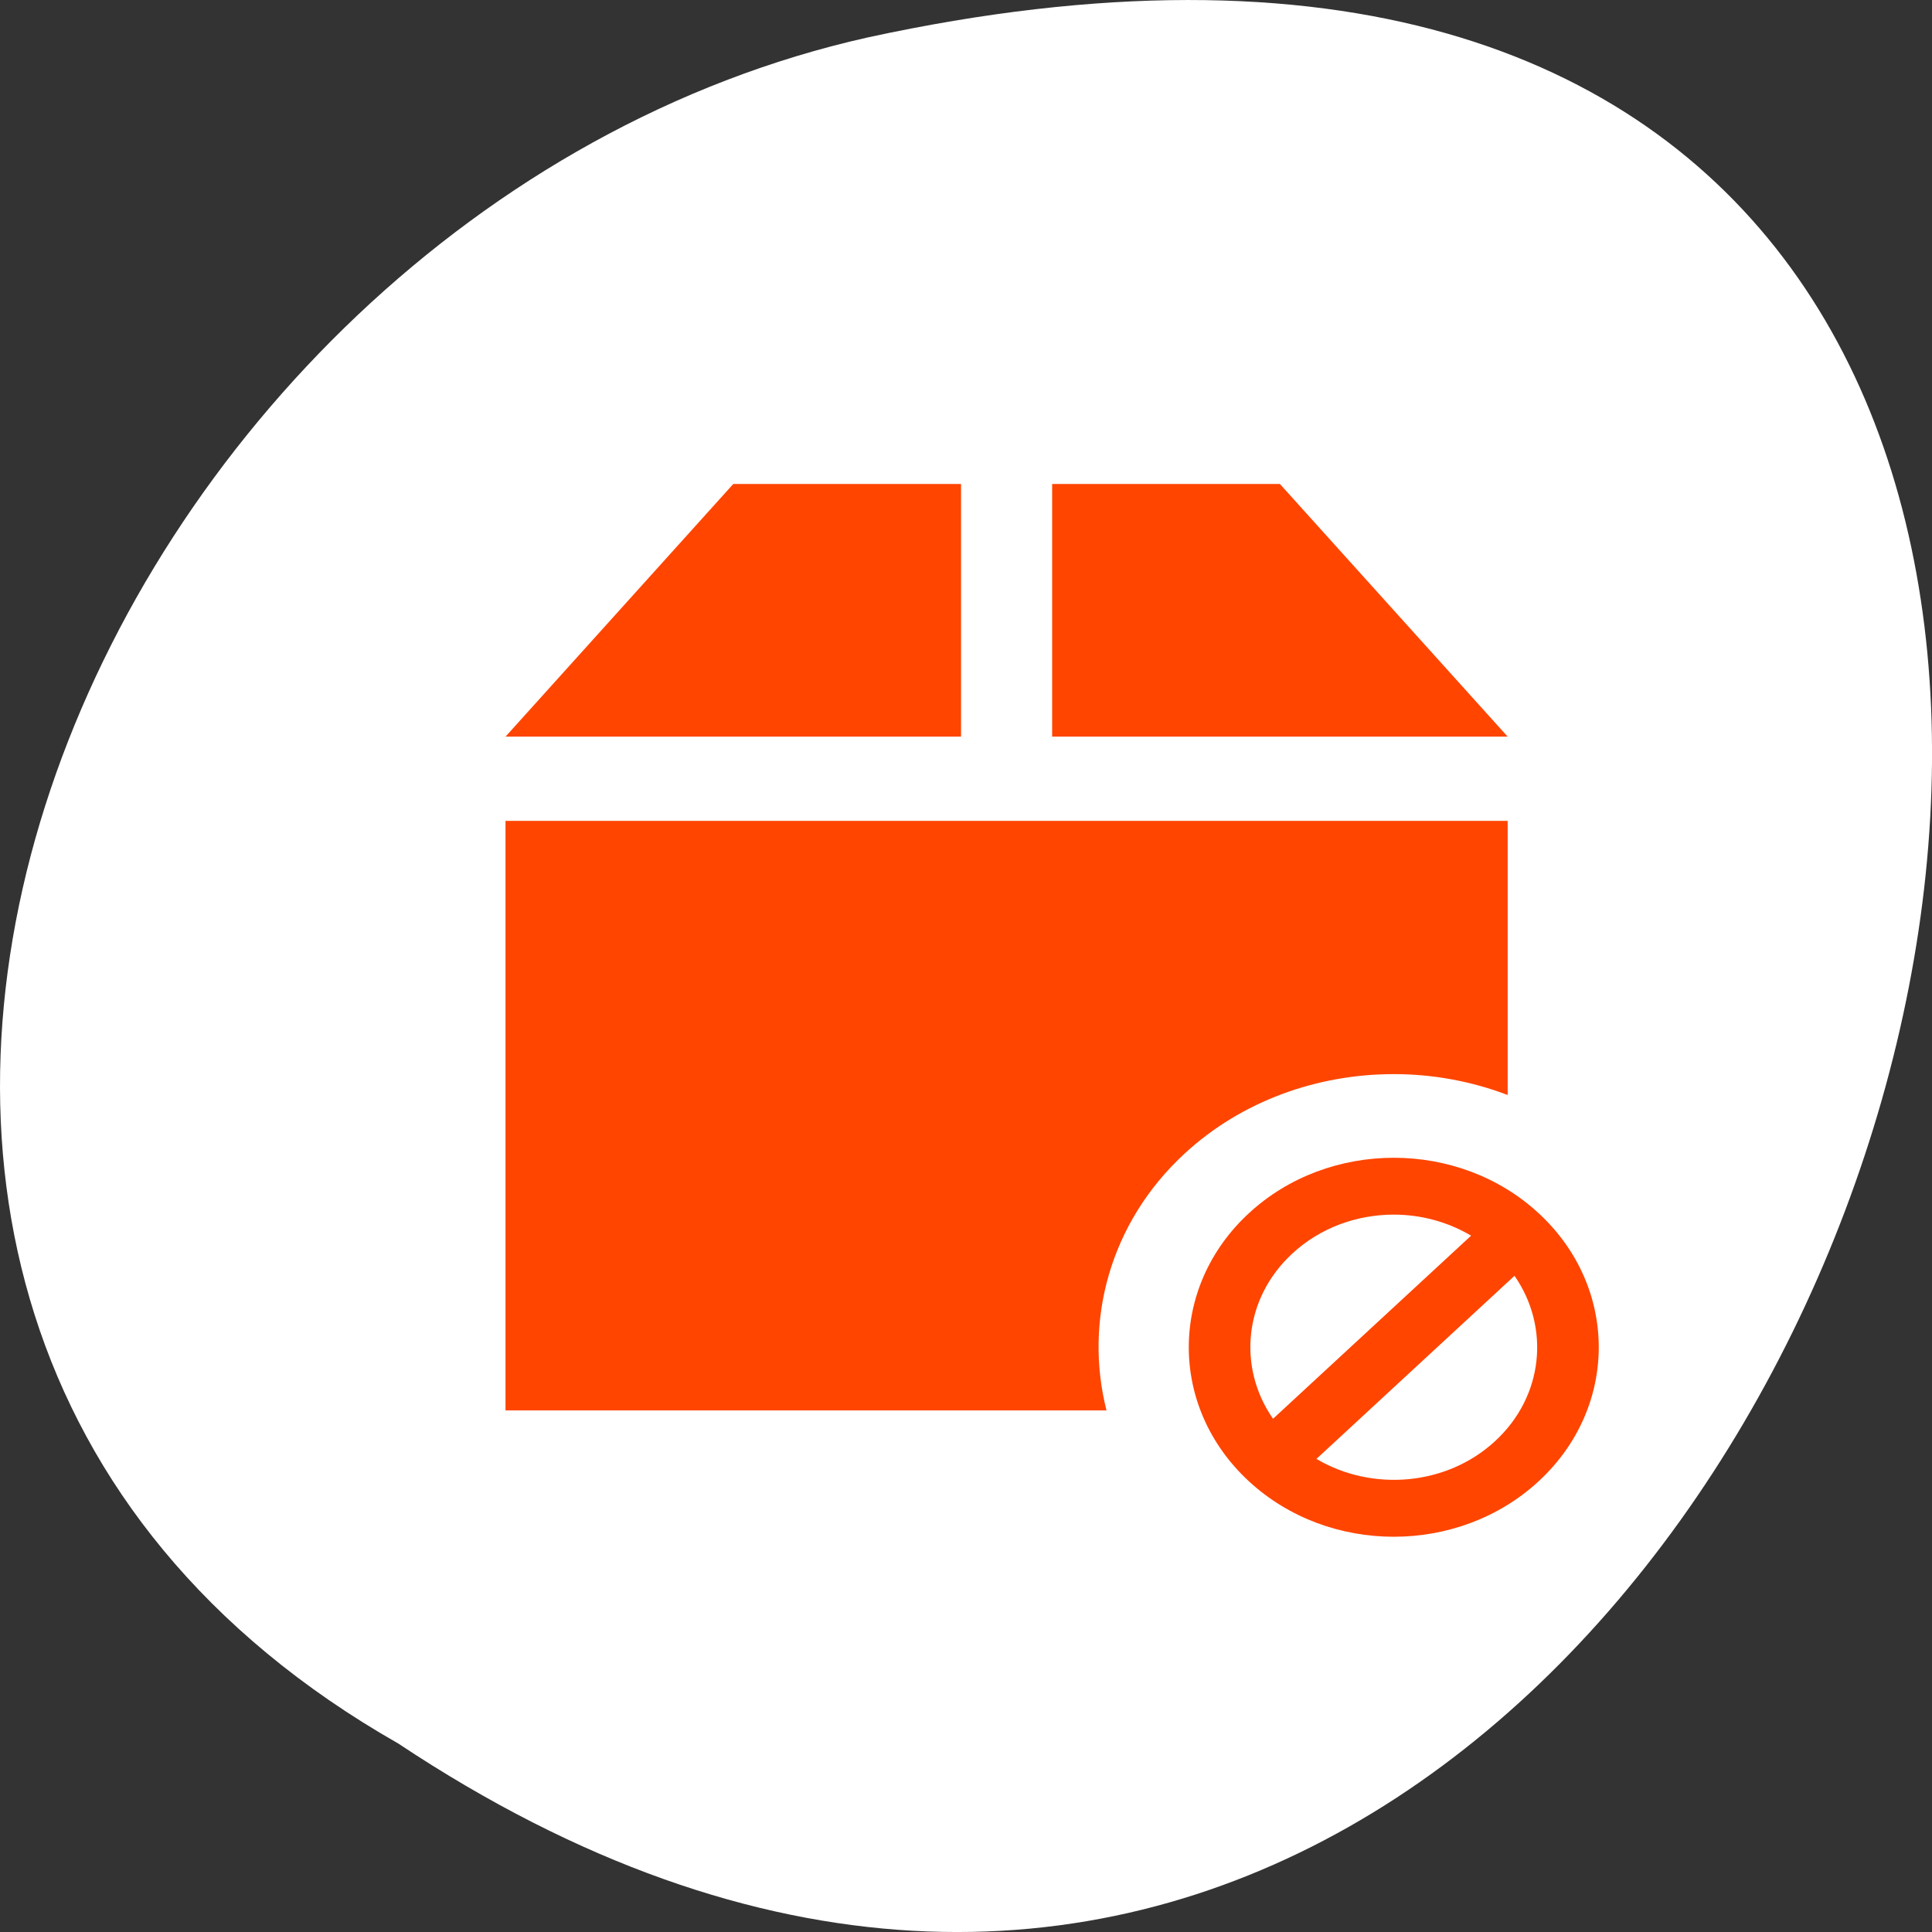 <svg xmlns="http://www.w3.org/2000/svg" viewBox="0 0 256 256"><rect x="0" y="0" width="256" height="256" fill="#333333" stroke="none"/><g transform="translate(0 -796.36)"><path d="m -1374.42 1658.71 c 127.95 -192.46 -280.09 -311 -226.07 -62.2 23.02 102.82 167.39 165.22 226.07 62.2 z" transform="matrix(0 1 -1 0 1711.49 2401.81)" style="fill:#ffffff;color:#000"/><g transform="matrix(1.509 0 0 1.395 36.802 832.59)" style="fill:#ff4500"><path d="m 40 20 l -20 24 h 40 v -24 z m 28 0 v 24 h 40 l -20 -24 z m -48 32 v 56 h 52.773 c -1.987 -8.493 0.276 -17.815 6.844 -24.383 5.04 -5.04 11.713 -7.563 18.383 -7.563 3.406 0 6.81 0.669 10 1.984 v -26.04 z"/><path transform="scale(4)" d="m 24.5 21 c -1.152 0 -2.303 0.439 -3.182 1.318 -1.758 1.757 -1.758 4.606 0 6.363 1.757 1.758 4.606 1.758 6.363 0 1.758 -1.757 1.758 -4.606 0 -6.363 c -0.878 -0.879 -2.03 -1.318 -3.182 -1.318 z m 0 1.35 c 0.592 0 1.181 0.169 1.697 0.5 l -4.348 4.348 c -0.783 -1.219 -0.643 -2.858 0.424 -3.924 0.615 -0.615 1.42 -0.924 2.227 -0.924 z m 2.65 1.453 c 0.783 1.219 0.643 2.858 -0.424 3.924 -1.066 1.067 -2.705 1.206 -3.924 0.424 l 4.348 -4.348 z"/></g></g></svg>